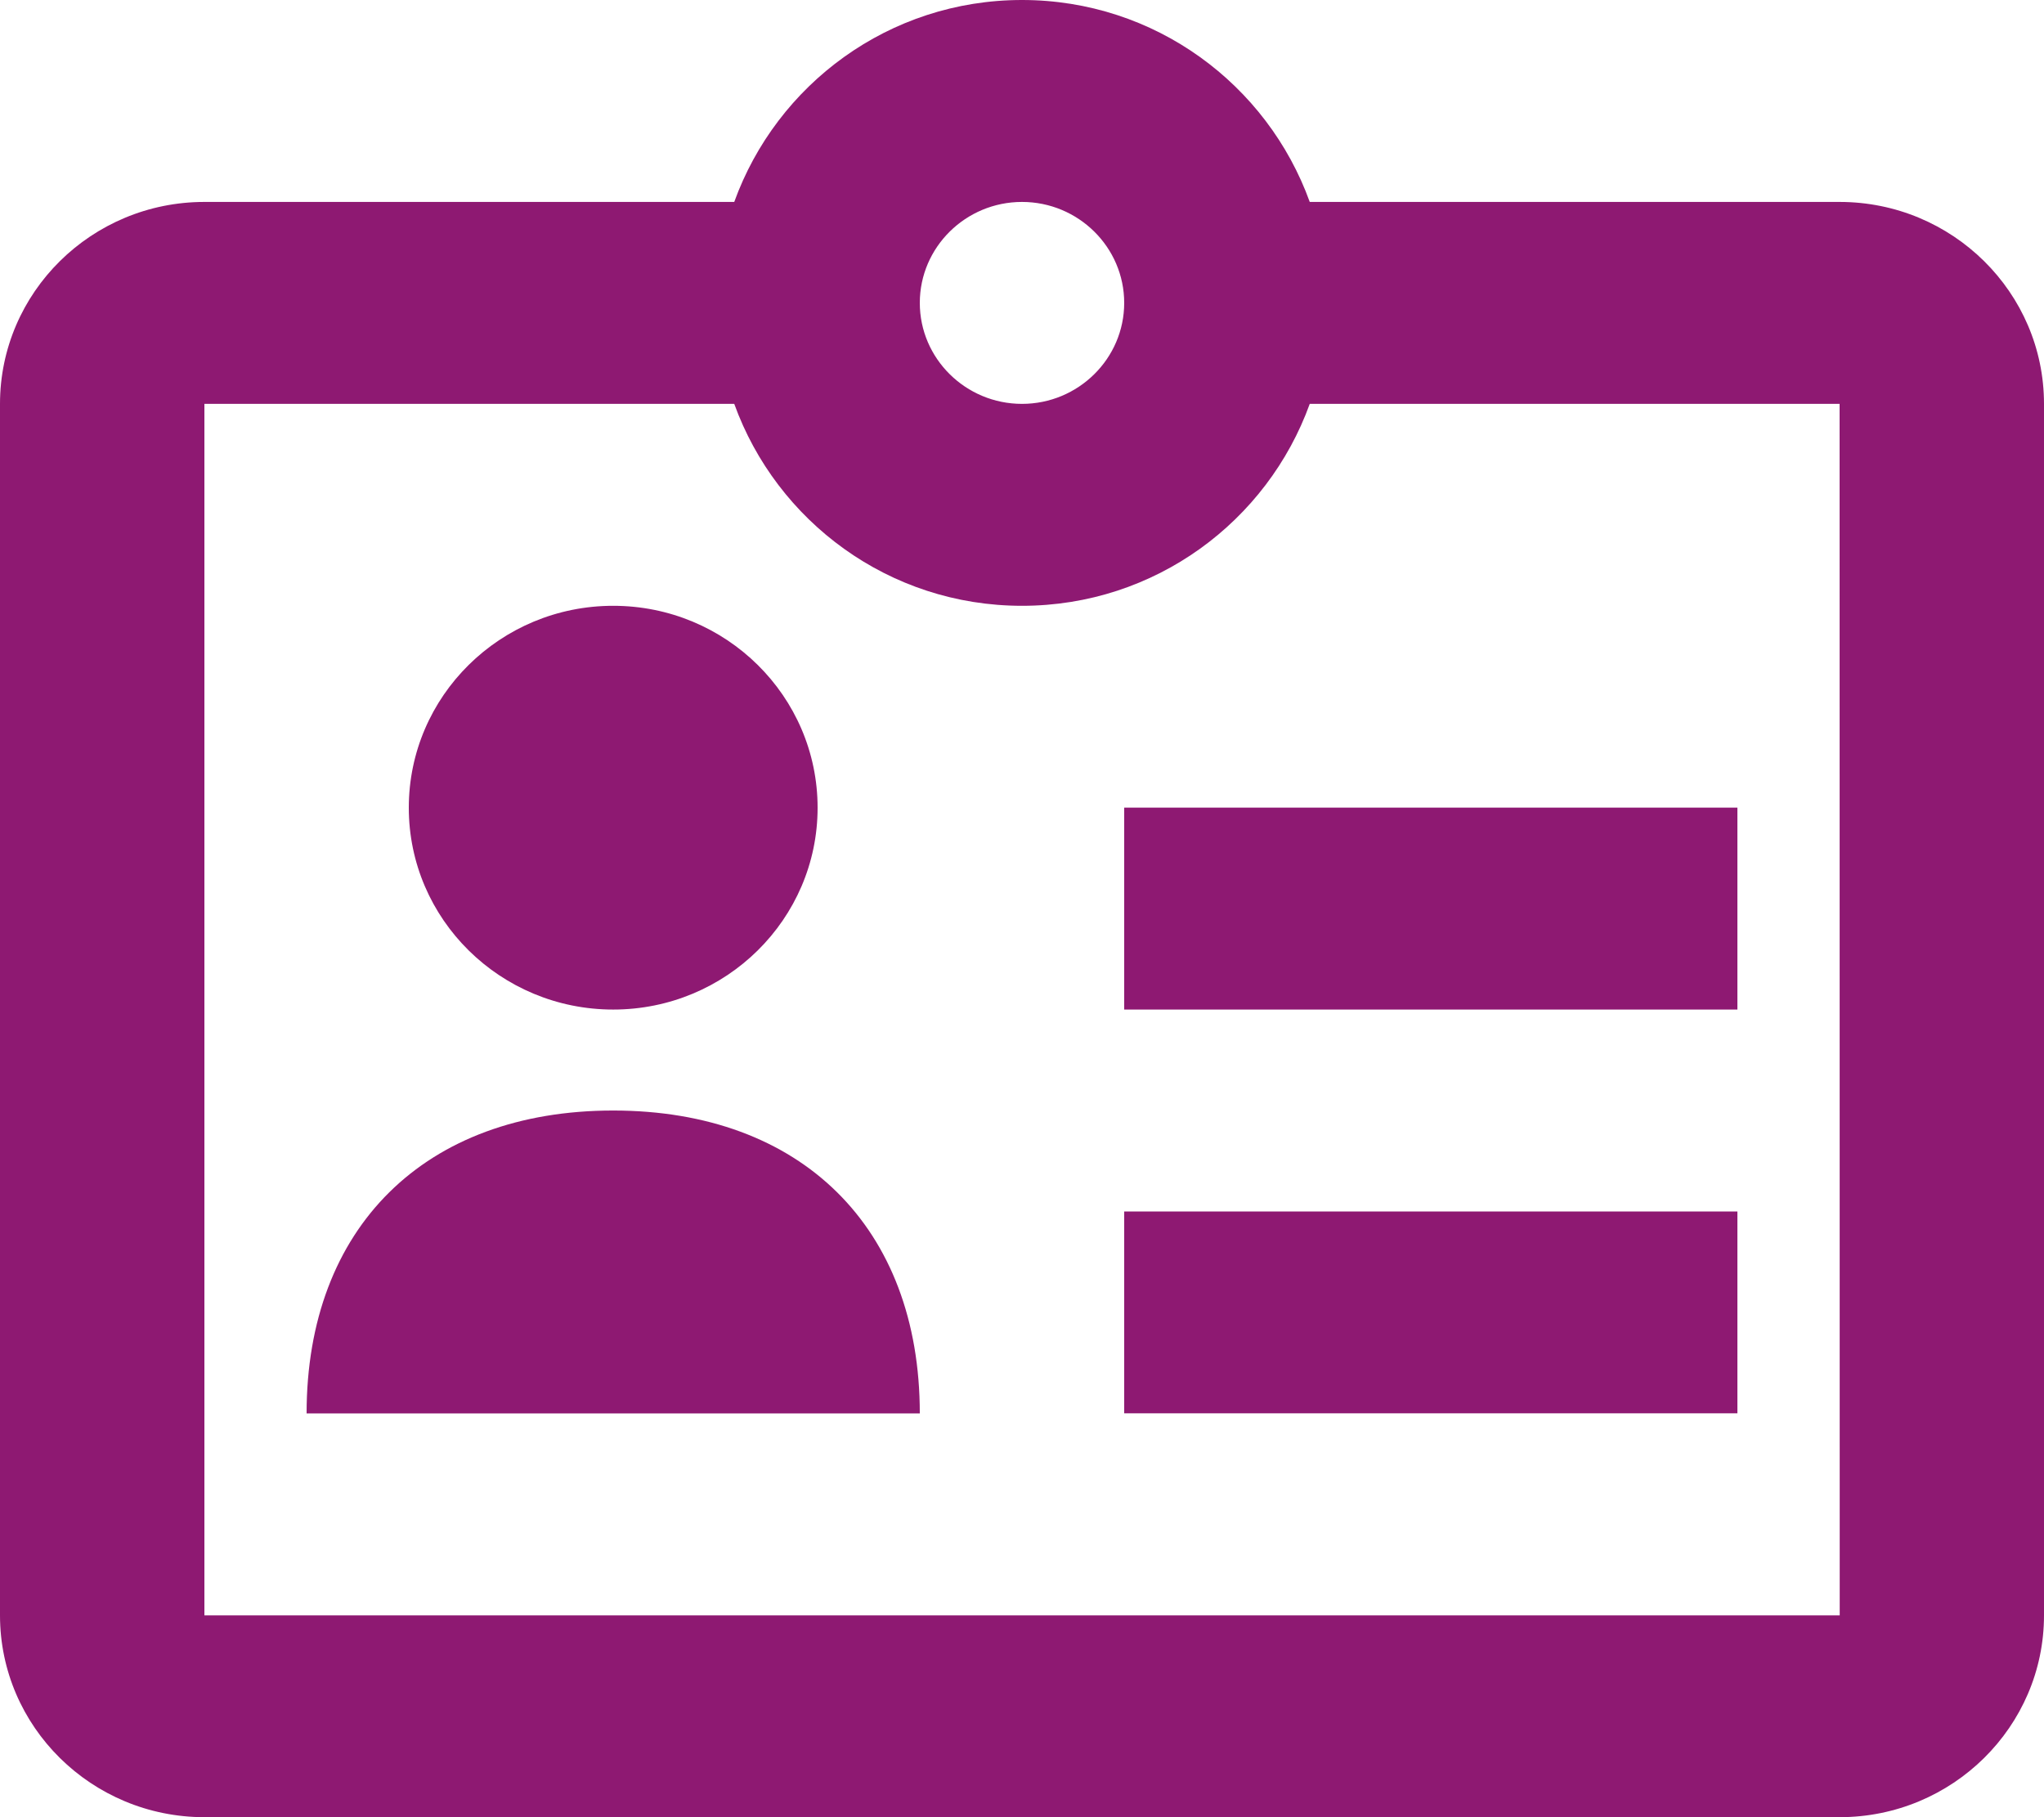 <?xml version="1.0" encoding="UTF-8" standalone="no"?>
<svg width="18px" height="16px" viewBox="0 0 18 16" version="1.1" xmlns="http://www.w3.org/2000/svg" xmlns:xlink="http://www.w3.org/1999/xlink">
    <!-- Generator: Sketch 3.8.3 (29802) - http://www.bohemiancoding.com/sketch -->
    <title>Create Icon</title>
    <desc>Created with Sketch.</desc>
    <defs></defs>
    <g id="Home" stroke="none" stroke-width="1" fill="none" fill-rule="evenodd">
        <g id="Left-Side-Bar" transform="translate(-18, -379)" fill="#8E1972">
            <g id="Create-Icon" transform="translate(18, 379)">
                <path d="M2.7,12.445 C2.7,10.808 3.743,9.778 5.4,9.778 C7.057,9.778 8.1,10.808 8.1,12.445 L2.7,12.445 Z" id="Fill-218"></path>
                <path d="M7.2,7.112 C7.2,8.093 6.394,8.889 5.4,8.889 C4.406,8.889 3.6,8.093 3.6,7.112 C3.6,6.13 4.406,5.334 5.4,5.334 C6.394,5.334 7.2,6.13 7.2,7.112" id="Fill-219"></path>
                <polygon id="Fill-220" points="15.3 8.889 9.9 8.889 9.9 7.111 15.3 7.111"></polygon>
                <polygon id="Fill-221" points="15.3 12.444 9.9 12.444 9.9 10.667 15.3 10.667"></polygon>
                <path d="M1.8,14.223 L1.8,3.556 L6.466,3.556 C6.839,4.589 7.828,5.334 9,5.334 C10.172,5.334 11.161,4.589 11.534,3.556 L16.2,3.556 L16.201,14.223 L1.8,14.223 Z M9,1.778 C9.496,1.778 9.9,2.177 9.9,2.667 C9.9,3.157 9.496,3.556 9,3.556 C8.504,3.556 8.1,3.157 8.1,2.667 C8.1,2.177 8.504,1.778 9,1.778 L9,1.778 Z M16.2,1.778 L11.534,1.778 C11.161,0.745 10.172,0 9,0 C7.828,0 6.839,0.745 6.466,1.778 L1.8,1.778 C0.807,1.778 0,2.575 0,3.556 L0,14.223 C0,15.203 0.807,16 1.8,16 L16.2,16 C17.193,16 18,15.203 18,14.223 L18,3.556 C18,2.575 17.193,1.778 16.2,1.778 L16.2,1.778 Z" id="Fill-222"></path>
            </g>
        </g>
    </g>
</svg>